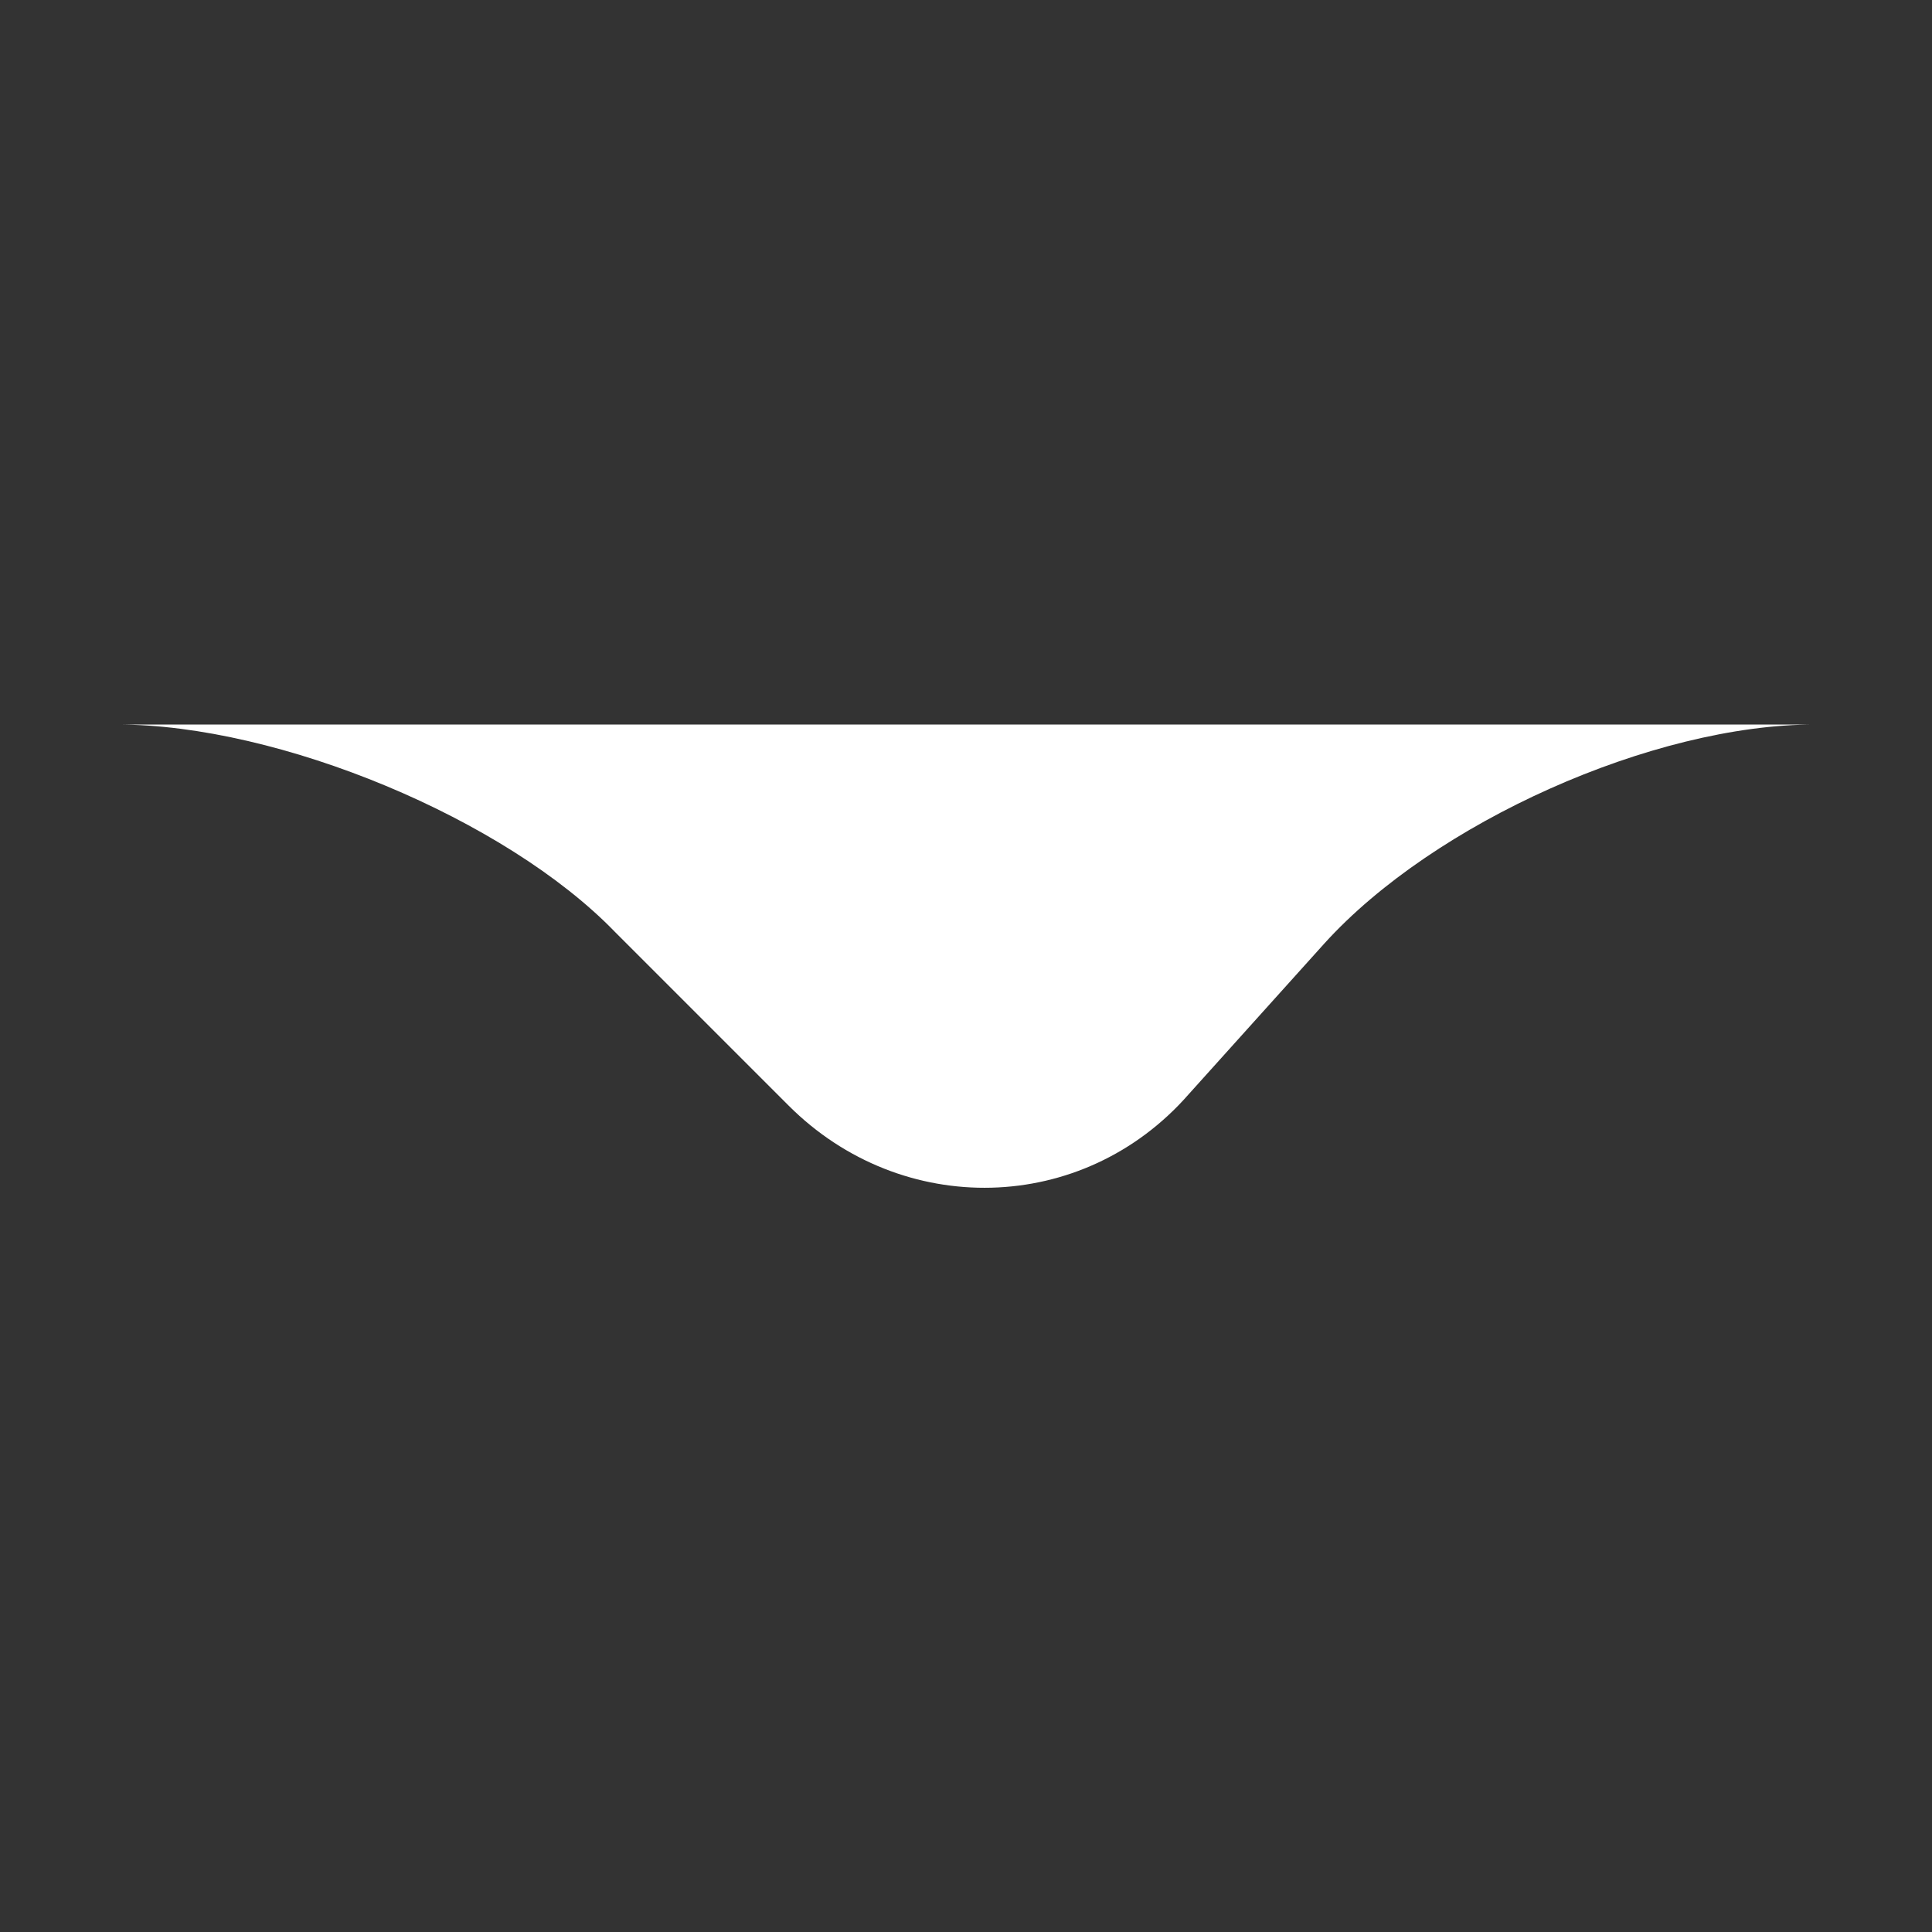 <svg xmlns="http://www.w3.org/2000/svg" viewBox="0 0 512 512">
    <rect x="0" y="0" width="512" height="512" fill="#333333" stroke="none"/>
    <path fill="#ffffff" d="m31 192c43 0 103 25 132 55l46 46c30 30 78 29 106-3l36-40c29-32 87-58 130-58z"/>
</svg>
